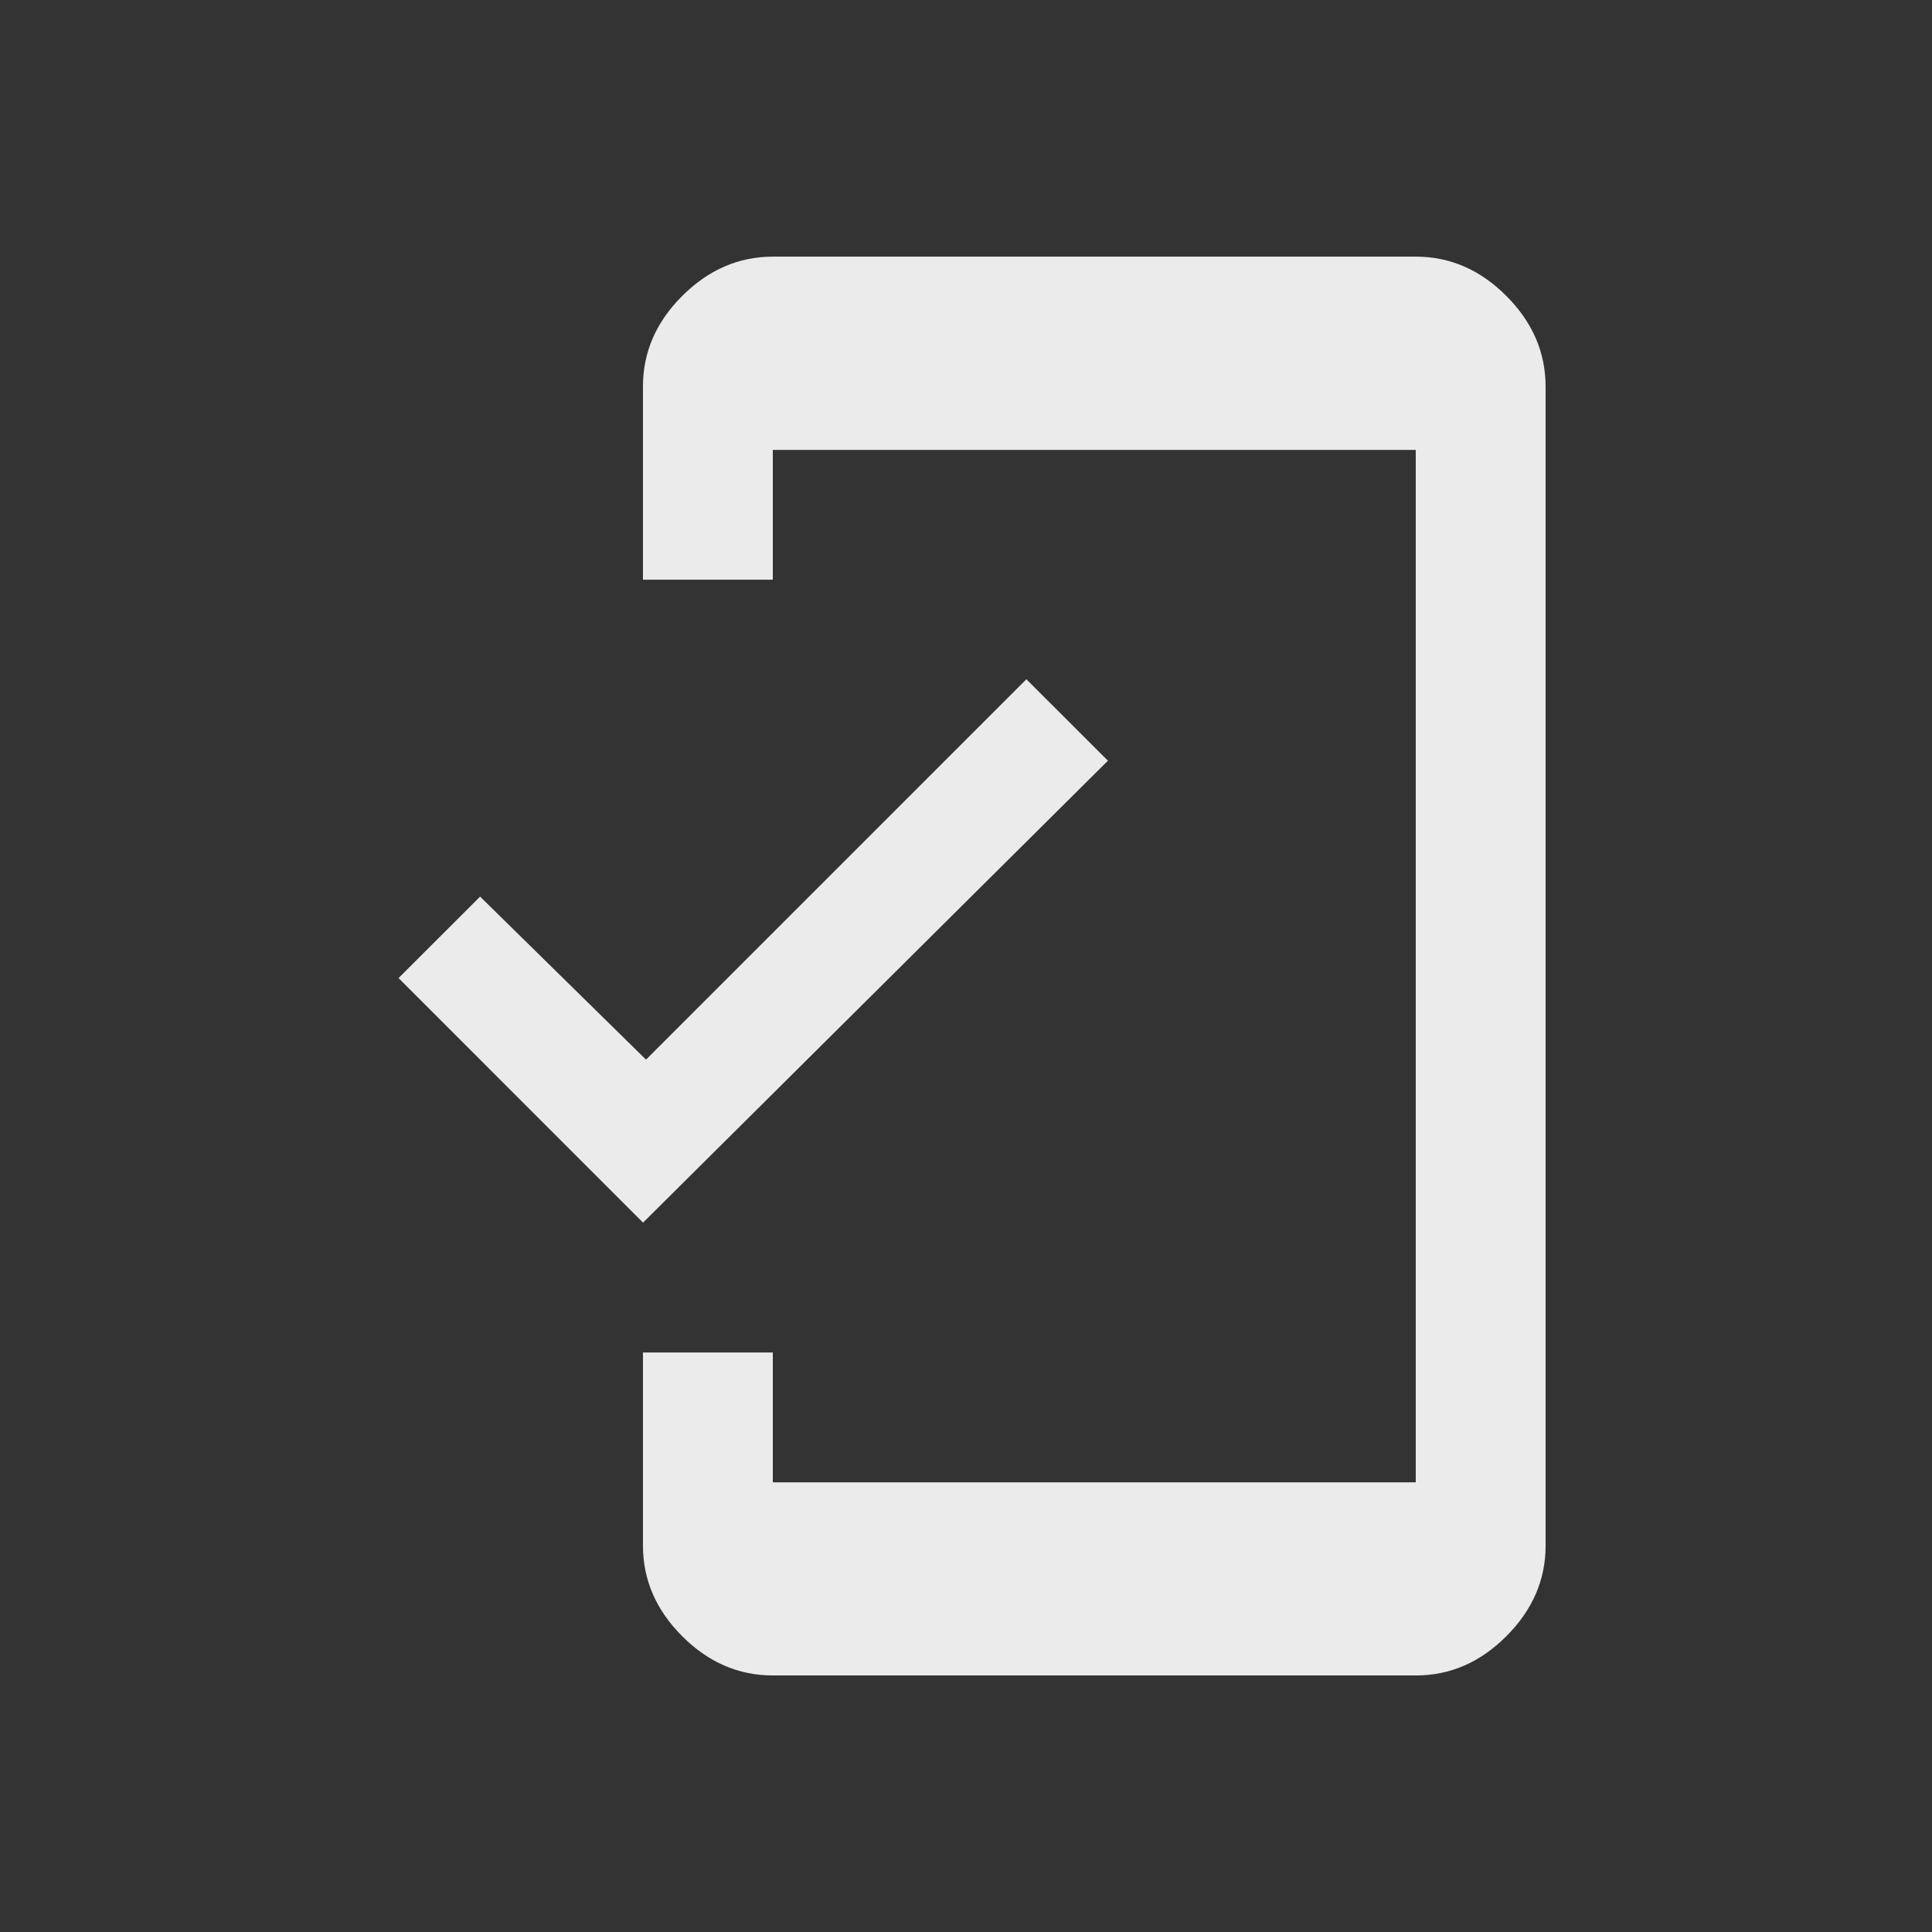 <!-- Generated by IcoMoon.io -->
<svg version="1.1" xmlns="http://www.w3.org/2000/svg" width="24" height="24" viewBox="0 0 24 24">
<rect x="0" y="0" width="24" height="24" fill="#333333" stroke="none"/>
<title>mobile_friendly</title>
<path fill="#ebebeb" d="M8.025 13.163l4.725-4.725 1.013 1.012-5.775 5.738-3.037-3.038 1.013-1.012zM17.587 3.188q0.638 0 1.125 0.488t0.488 1.125v14.4q0 0.637-0.488 1.125t-1.125 0.487h-7.987q-0.638 0-1.125-0.487t-0.488-1.125v-2.4h1.613v1.613h7.987v-12.825h-7.987v1.612h-1.613v-2.4q0-0.638 0.488-1.125t1.125-0.488h7.987z"></path>
</svg>
